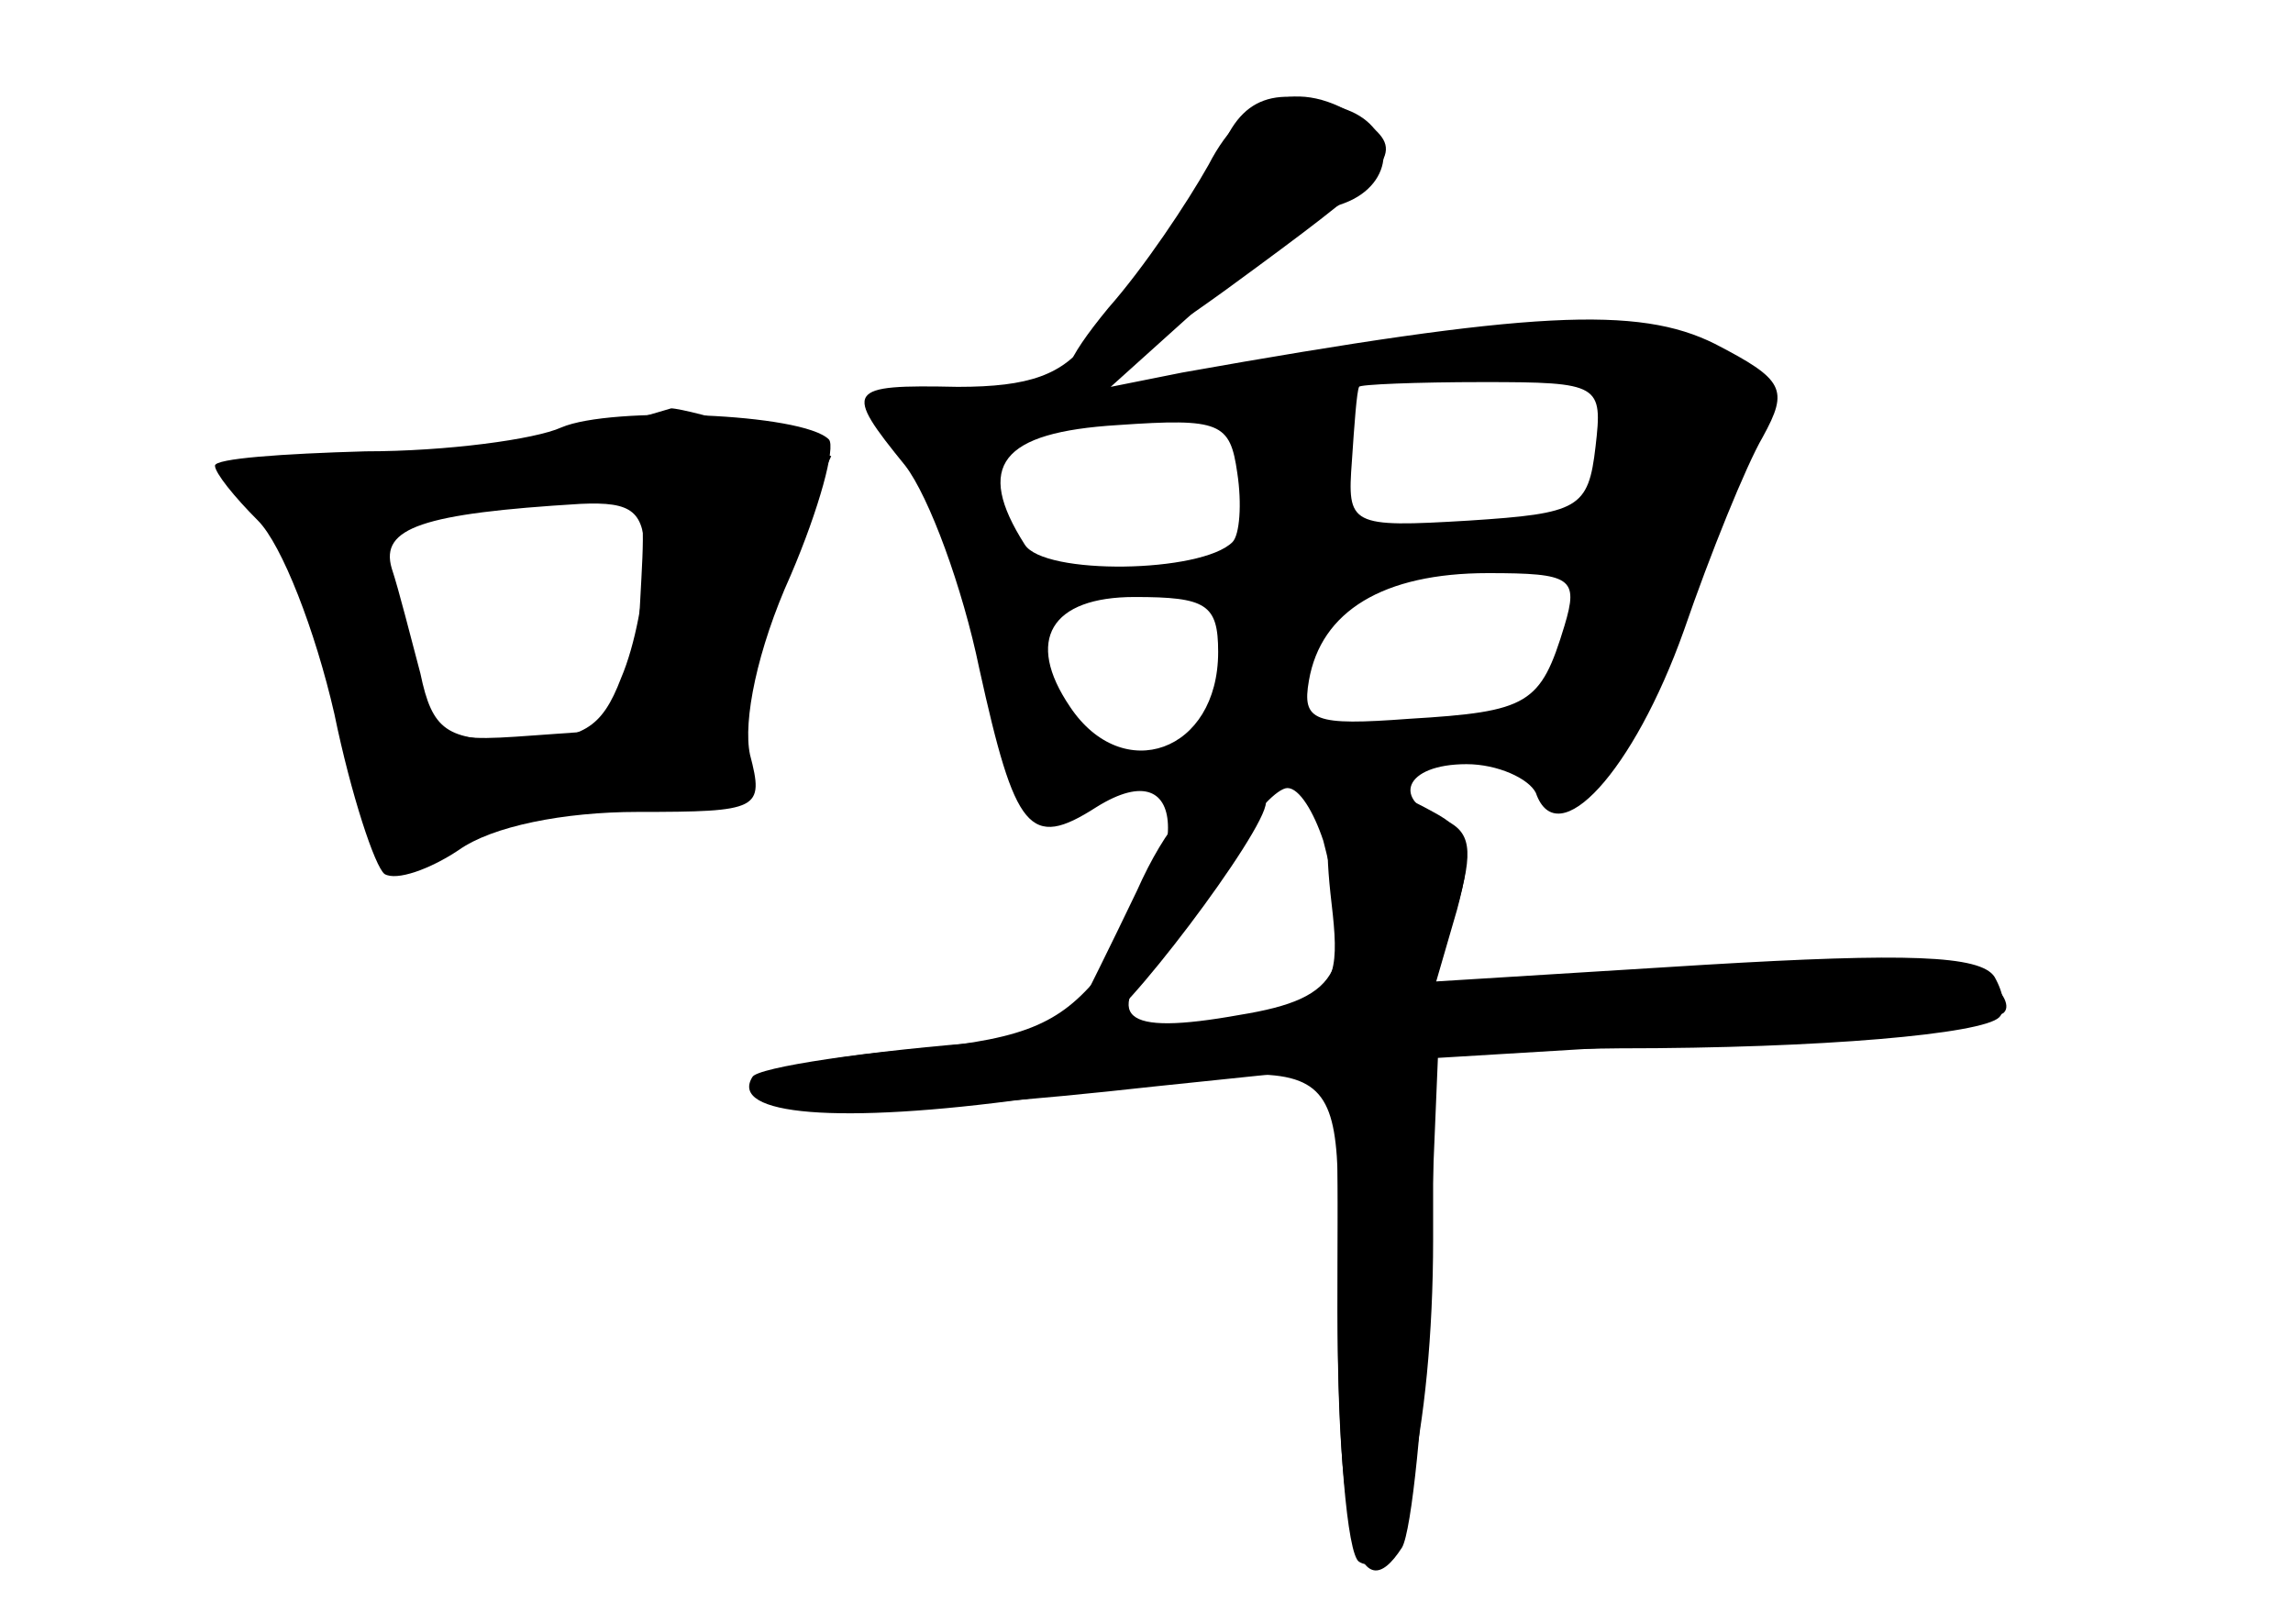 <?xml version="1.0" standalone="no"?>
<!DOCTYPE svg PUBLIC "-//W3C//DTD SVG 20010904//EN"
 "http://www.w3.org/TR/2001/REC-SVG-20010904/DTD/svg10.dtd">
<svg version="1.0" xmlns="http://www.w3.org/2000/svg"
 width="96pt" height="68pt" viewBox="0 0 96 68"
 preserveAspectRatio="xMidYMid meet">
<g transform="translate(0,68) scale(0.1,-0.1)" fill="#000000" stroke="none">
<g id="part-0" class="char-part">
  <path d="M510 614 c-6 -14 -17 -32 -25 -40 -8 -8 -21 -24 -29 -36 -11 -15 -25
-20 -55 -20 -47 1 -48 -1 -22 -33 10 -13 24 -51 31 -85 15 -68 21 -76 49 -58
40 25 40 -24 0 -72 -17 -20 -33 -26 -83 -30 -33 -3 -60 -9 -58 -15 3 -12 57
-12 165 0 l77 8 0 -101 c0 -55 4 -103 9 -106 16 -10 31 55 31 135 l0 79 78 1
c85 0 152 6 159 13 3 3 2 10 -2 17 -6 9 -37 10 -121 5 l-113 -7 9 31 c7 24 6
32 -6 37 -22 8 -16 23 10 23 13 0 26 -6 29 -12 9 -26 41 9 62 68 11 32 26 69
33 81 11 20 9 24 -20 39 -32 16 -77 14 -223 -12 l-30 -6 40 36 c22 19 48 38
58 41 21 8 22 31 1 39 -30 11 -45 6 -54 -20z m158 -121 c-3 -26 -7 -28 -53
-31 -50 -3 -51 -2 -49 25 1 15 2 29 3 31 0 1 24 2 52 2 49 0 50 -1 47 -27z
m-152 -40 c-13 -13 -79 -14 -87 -1 -21 33 -10 47 39 50 43 3 47 1 50 -20 2
-13 1 -26 -2 -29z m139 -35 c-10 -33 -15 -36 -65 -39 -40 -3 -45 -1 -42 16 5
29 31 45 75 45 35 0 38 -2 32 -22z m-145 -11 c0 -42 -40 -56 -62 -23 -19 28
-8 46 27 46 30 0 35 -3 35 -23z m44 -79 c14 -54 8 -66 -35 -73 -50 -9 -58 -1
-32 28 11 12 26 32 32 45 6 12 16 22 20 22 5 0 11 -10 15 -22z"/>
  <path d="M235 501 c-11 -5 -48 -10 -82 -10 -35 -1 -63 -3 -63 -6 0 -3 8 -13
18 -23 10 -10 24 -46 32 -81 7 -34 17 -64 21 -67 5 -3 19 2 31 10 14 10 44 16
75 16 51 0 53 1 47 24 -3 14 3 44 17 75 12 28 19 54 16 57 -11 11 -91 14 -112
5z m35 -55 c0 -14 -4 -36 -10 -50 -8 -21 -16 -26 -44 -26 -29 0 -35 4 -40 28
-4 15 -9 35 -12 44 -5 17 13 23 79 27 22 1 27 -3 27 -23z"/>
</g>
<g id="part-1" class="char-part">
  <path d="M225 493 c-27 -7 -67 -12 -87 -9 -40 4 -48 -3 -24 -24 8 -6 20 -35
26 -63 12 -59 28 -90 37 -69 2 7 22 12 46 12 59 0 87 9 80 26 -2 7 6 38 20 68
l25 55 -30 10 c-17 6 -34 10 -37 10 -3 -1 -28 -8 -56 -16z m43 -65 l-3 -53
-42 -3 c-41 -3 -42 -2 -54 38 -14 47 -12 51 38 60 66 13 64 14 61 -42z"/>
</g>
<g id="part-2" class="char-part">
  <path d="M506 611 c-9 -16 -27 -43 -42 -60 -37 -45 -12 -38 62 17 57 42 62 48
47 60 -27 20 -51 14 -67 -17z"/>
</g>
<g id="part-3" class="char-part">
  <path d="M476 307 c-11 -23 -22 -45 -24 -49 -2 -5 1 -8 7 -8 9 0 71 82 71 94
0 3 -8 6 -17 6 -11 0 -25 -16 -37 -43z"/>
</g>
<g id="part-4" class="char-part">
  <path d="M557 306 c6 -52 6 -52 -140 -62 -54 -4 -100 -11 -102 -15 -10 -16 36
-20 116 -9 141 17 129 26 129 -89 0 -94 9 -127 27 -99 4 7 9 56 11 109 l4 96
116 7 c64 4 119 9 121 12 3 3 -1 10 -9 15 -9 6 -57 8 -122 4 l-107 -7 9 31 c7
26 5 33 -10 41 -38 21 -48 13 -43 -34z"/>
</g>
</g>
</svg>